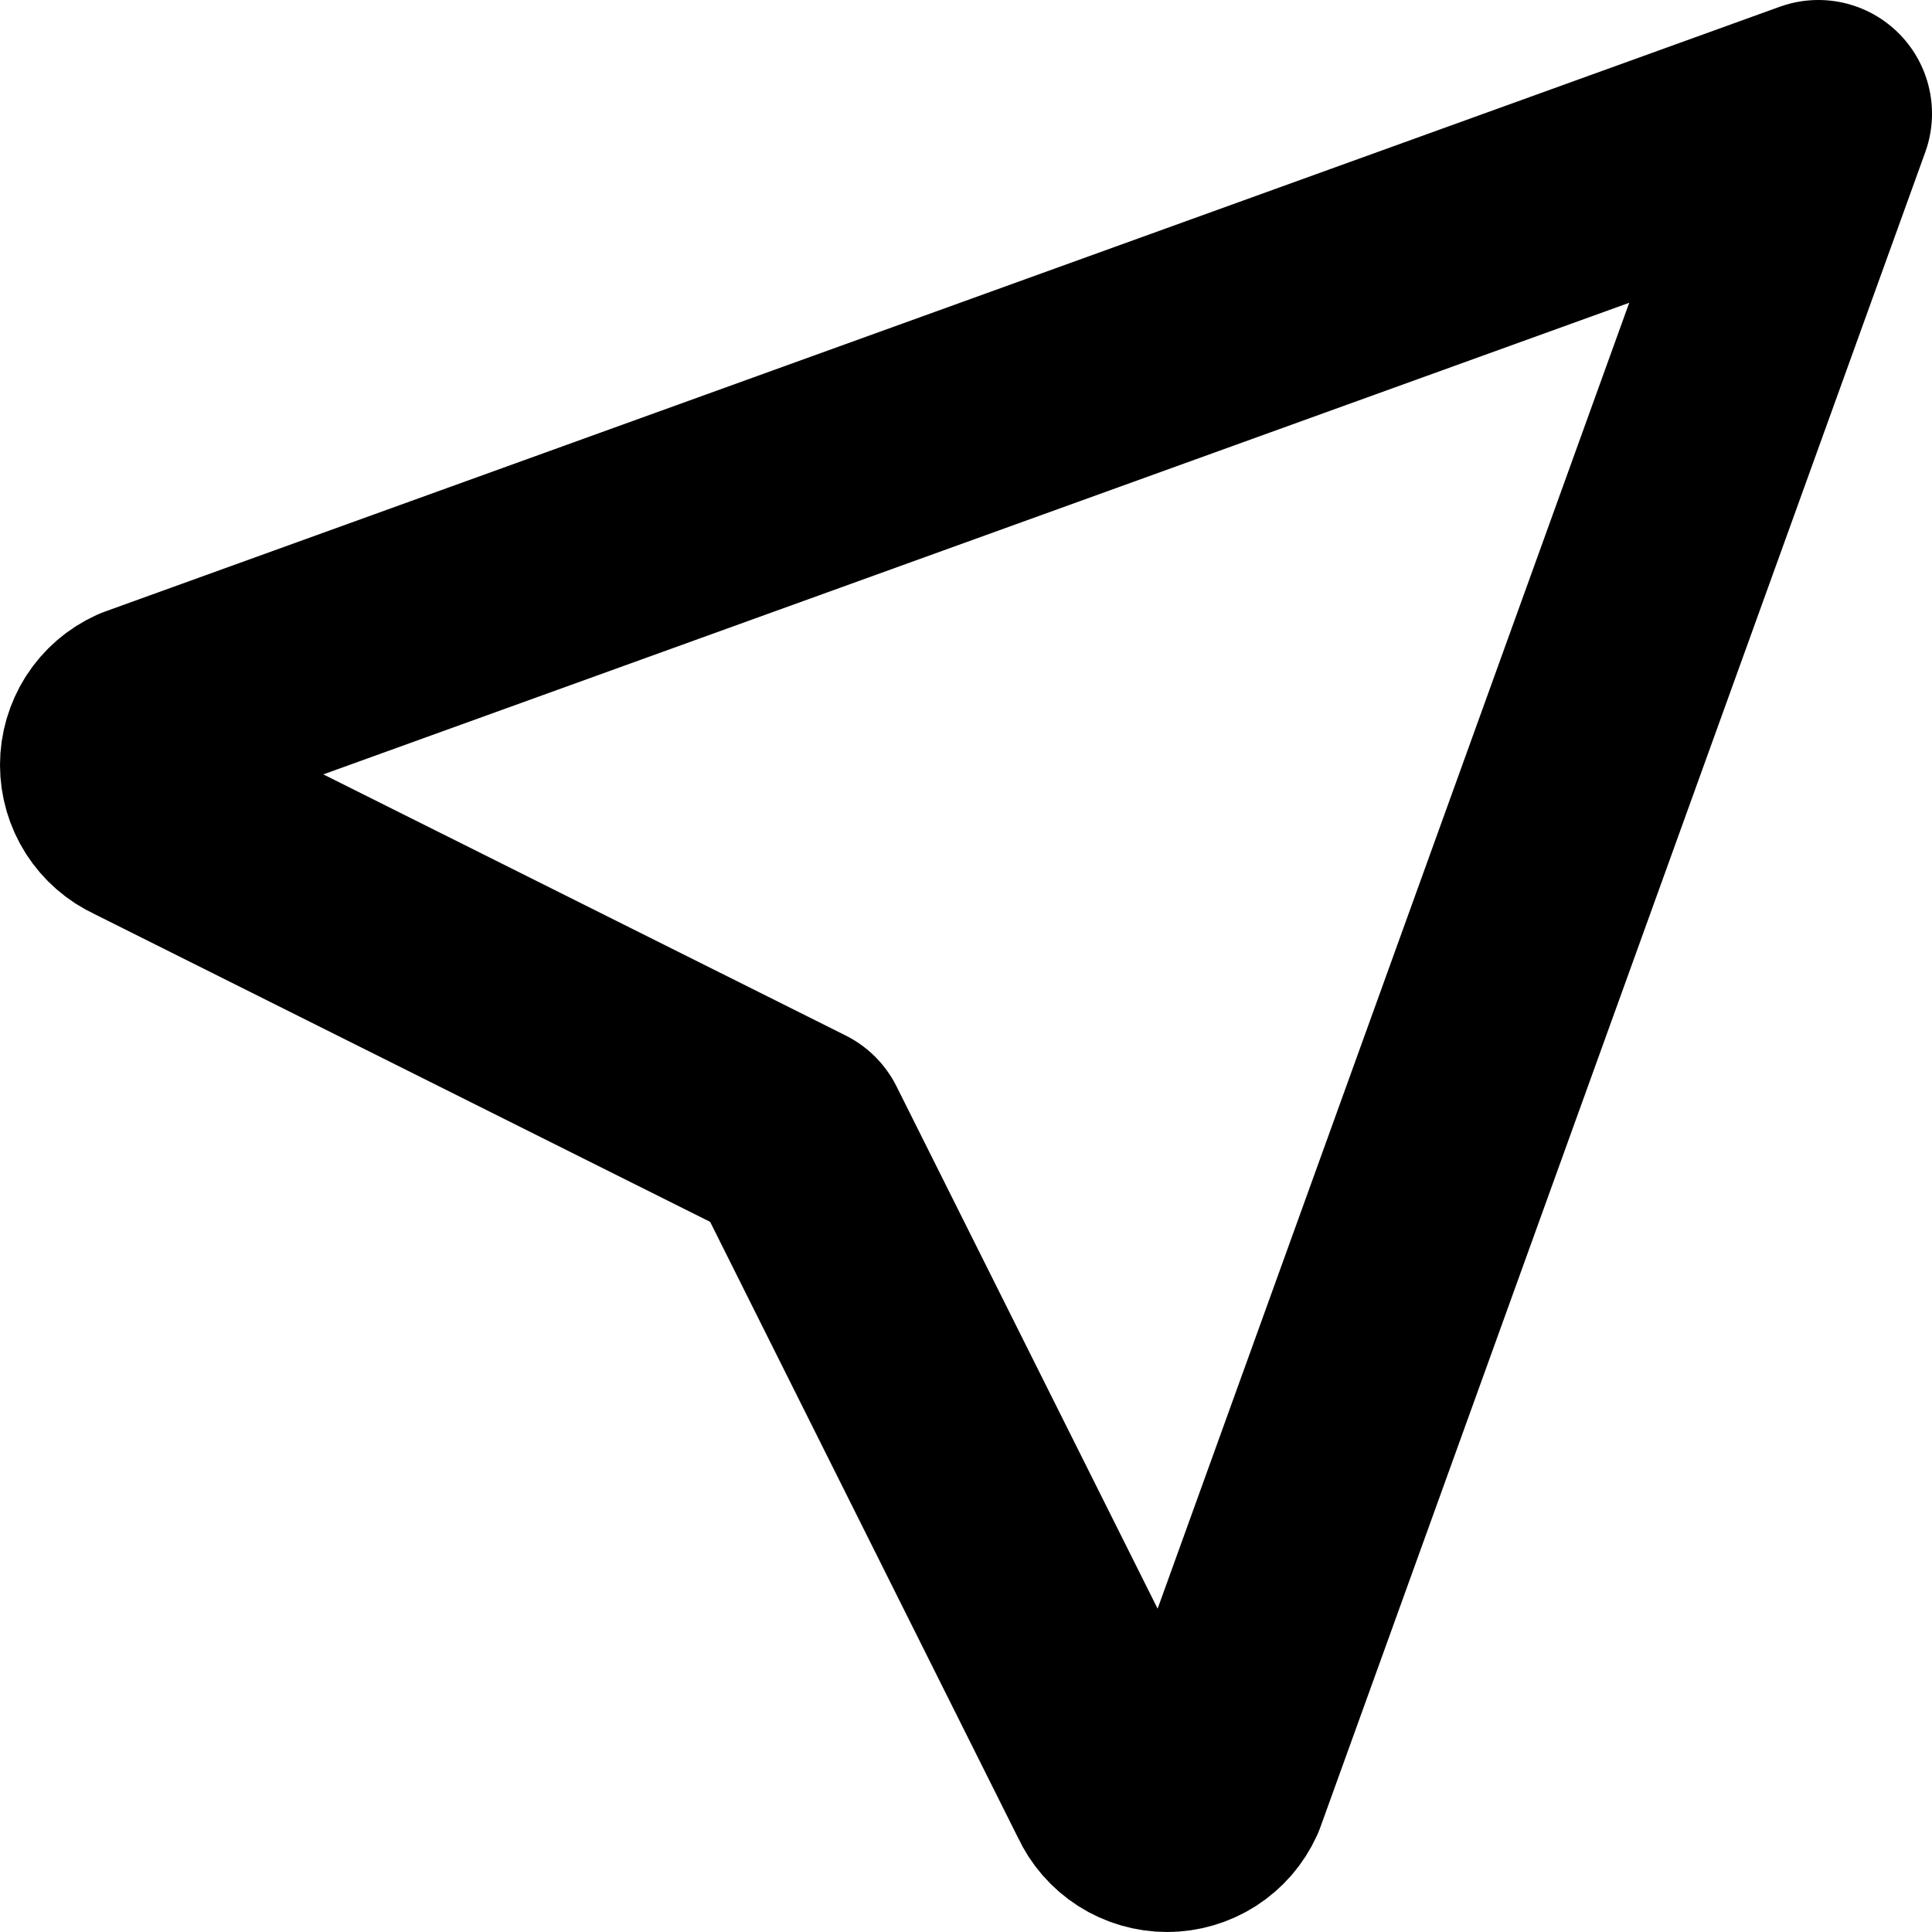 <svg width="17" height="17" viewBox="0 0 17 17" fill="none" xmlns="http://www.w3.org/2000/svg">
<path d="M16 1L10.678 15.737C10.642 15.816 10.585 15.882 10.512 15.929C10.44 15.975 10.355 16 10.269 16C10.183 16 10.098 15.975 10.026 15.929C9.953 15.882 9.895 15.816 9.859 15.737L6.994 10.006L1.263 7.141C1.184 7.105 1.118 7.047 1.071 6.974C1.025 6.902 1 6.817 1 6.731C1 6.645 1.025 6.561 1.071 6.488C1.118 6.415 1.184 6.358 1.263 6.322L16 1Z" stroke="black" stroke-width="2" stroke-linecap="round" stroke-linejoin="round"/>
</svg>
